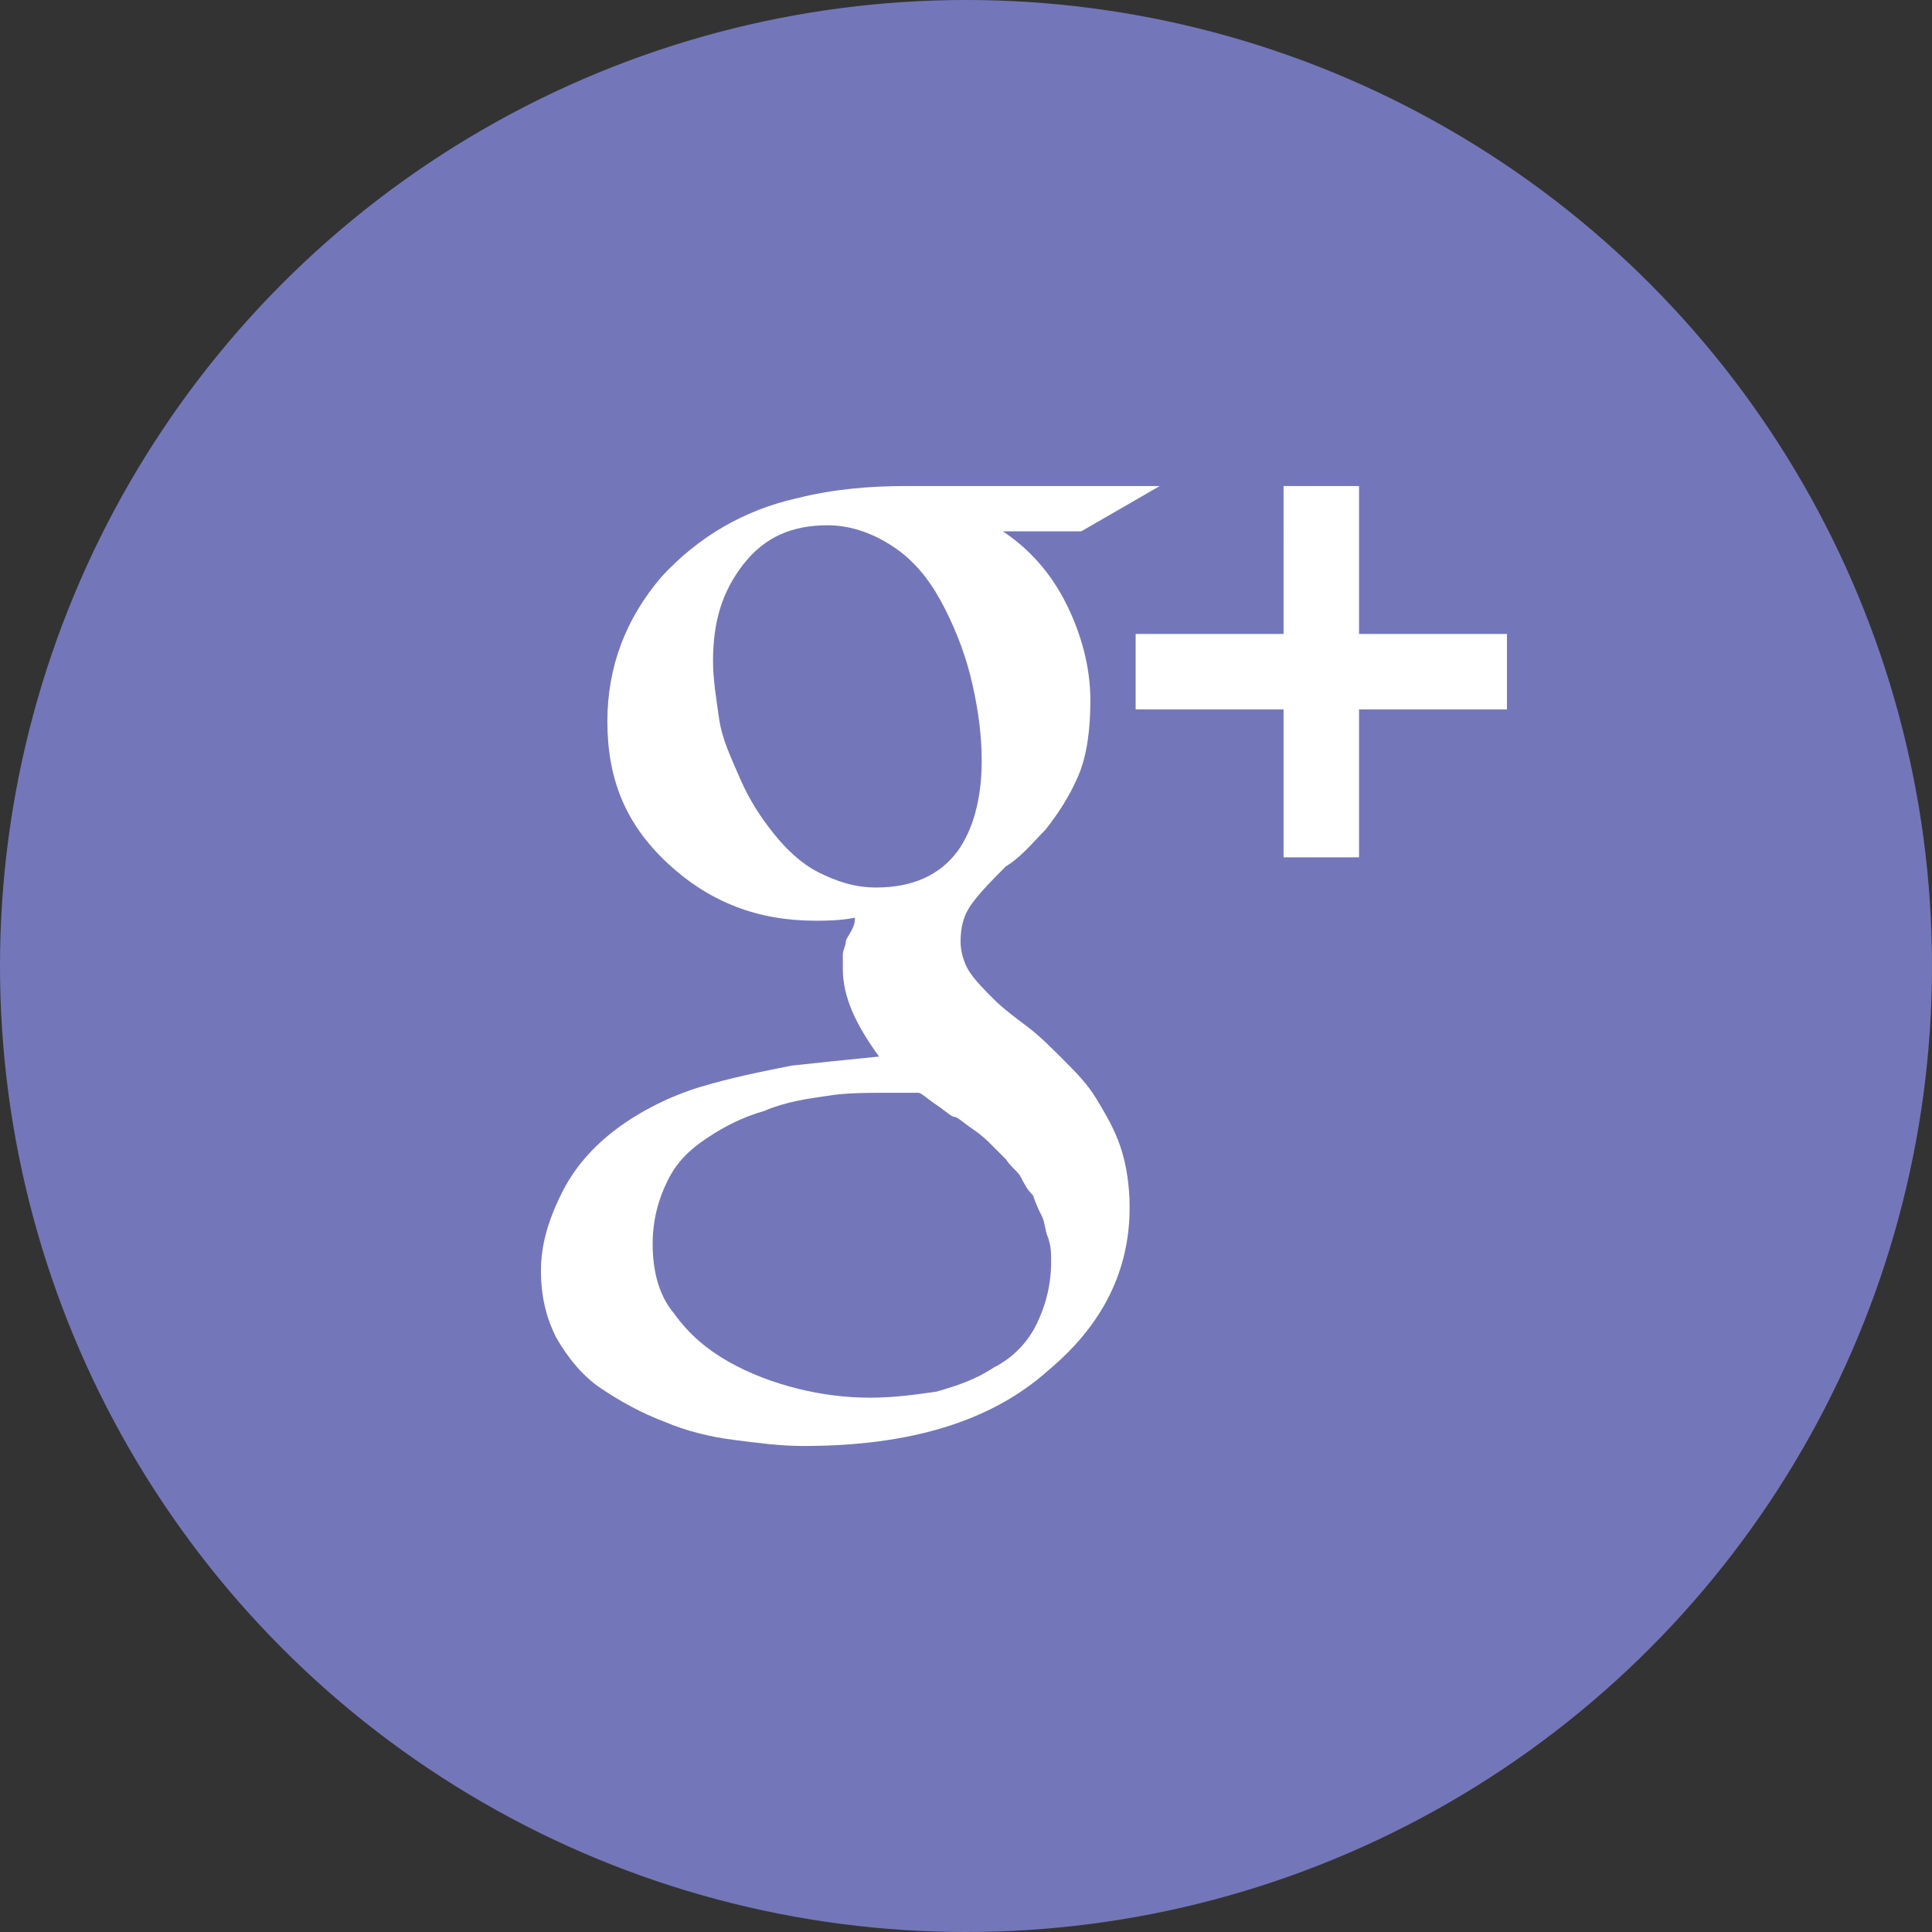 <?xml version="1.0" encoding="utf-8"?>
<!-- Generator: Adobe Illustrator 15.1.0, SVG Export Plug-In . SVG Version: 6.00 Build 0)  -->
<!DOCTYPE svg PUBLIC "-//W3C//DTD SVG 1.1//EN" "http://www.w3.org/Graphics/SVG/1.1/DTD/svg11.dtd">
<svg version="1.1" id="Layer_1" xmlns="http://www.w3.org/2000/svg" xmlns:xlink="http://www.w3.org/1999/xlink" x="0px" y="0px"
	 width="1000px" height="1000px" viewBox="-100 -200 1000 1000" enable-background="new -100 -200 1000 1000" xml:space="preserve">
<rect x="-100" y="-200" width="1000" height="1000" fill="#333333" stroke="none"/>
<circle fill="#7377B9" cx="400" cy="300" r="500"/>
<path fill="#FFFFFF" d="M444.062,453.125c0-4.688,0-7.812-1.562-12.5c-1.562-3.125-1.562-7.812-3.125-10.938
	s-3.125-6.25-4.688-10.938c-3.125-3.125-4.688-6.25-6.25-9.375s-4.688-4.688-7.812-9.375c-3.125-3.125-6.25-6.25-7.812-7.812
	s-4.688-4.688-9.375-7.812s-7.812-6.25-9.375-6.25s-4.688-3.125-9.375-6.25s-7.812-6.25-9.375-6.25c-3.125,0-7.812,0-15.625,0
	c-10.938,0-21.875,0-31.25,1.562c-10.938,1.562-21.875,3.125-32.812,7.812c-10.938,3.125-20.312,7.812-29.688,14.062
	s-15.625,12.5-20.312,21.875s-7.812,20.312-7.812,32.812c0,14.062,3.125,26.562,10.938,35.938c7.812,10.938,17.188,18.75,28.125,25
	s23.438,10.938,35.938,14.062s25,4.688,37.5,4.688s23.438-1.562,34.375-3.125c10.938-3.125,20.312-6.25,29.688-12.5
	c9.375-4.688,17.188-12.5,21.875-21.875S444.062,465.625,444.062,453.125z M408.125,193.75c0-12.5-1.562-25-4.688-39.062
	s-7.812-26.562-14.062-39.062s-14.062-23.438-25-31.25s-23.438-12.5-35.938-12.5c-18.75,0-32.812,6.25-43.75,20.312
	s-15.625,29.688-15.625,50c0,9.375,1.562,18.75,3.125,29.688s6.25,20.312,10.938,31.25s10.938,20.312,17.188,28.125
	s14.062,15.625,23.438,20.312s18.75,7.812,29.688,7.812c18.75,0,32.812-6.25,42.188-18.75
	C403.438,229.688,408.125,214.062,408.125,193.75z M369.062,51.562h131.25L459.688,75h-40.625c14.062,9.375,25,21.875,32.812,37.5
	s12.5,32.812,12.5,50c0,14.062-1.562,28.125-6.25,39.062s-10.938,20.312-17.188,28.125c-6.25,6.25-12.5,14.062-20.312,18.75
	c-6.25,6.25-12.5,12.5-17.188,18.75s-6.25,12.5-6.25,20.312c0,4.688,1.562,10.938,4.688,15.625s7.812,9.375,12.5,14.062
	s10.938,9.375,17.188,14.062s12.5,10.938,18.75,17.188s12.5,12.5,17.188,20.312s9.375,15.625,12.5,25s4.688,20.312,4.688,31.25
	c0,32.812-14.062,60.938-42.188,84.375c-29.688,26.562-71.875,39.062-126.562,39.062c-12.5,0-23.438-1.562-35.938-3.125
	s-25-4.688-35.938-9.375c-12.5-4.688-23.438-10.938-32.812-17.188s-17.188-15.625-23.438-26.562
	c-4.688-9.375-7.812-20.312-7.812-34.375c0-12.5,3.125-25,10.938-40.625c6.25-12.5,15.625-23.438,28.125-32.812
	s28.125-17.188,43.75-21.875s31.25-7.812,46.875-10.938c14.062-1.562,29.688-3.125,45.312-4.688
	c-12.5-17.188-18.75-31.25-18.75-45.312c0-3.125,0-4.688,0-7.812c0-1.562,1.562-4.688,1.562-6.25s1.562-3.125,3.125-6.25
	s1.562-4.688,1.562-6.25c-7.812,1.562-15.625,1.562-20.312,1.562c-29.688,0-54.688-9.375-76.562-29.688s-31.25-43.75-31.25-73.438
	c0-28.125,9.375-53.125,28.125-75c18.75-20.312,42.188-34.375,70.312-40.625C331.562,53.125,350.312,51.562,369.062,51.562z
	 M680,128.125v39.062h-76.562v76.562h-39.062v-76.562h-76.562v-39.062h76.562V51.562h39.062v76.562H680z"/>
</svg>

